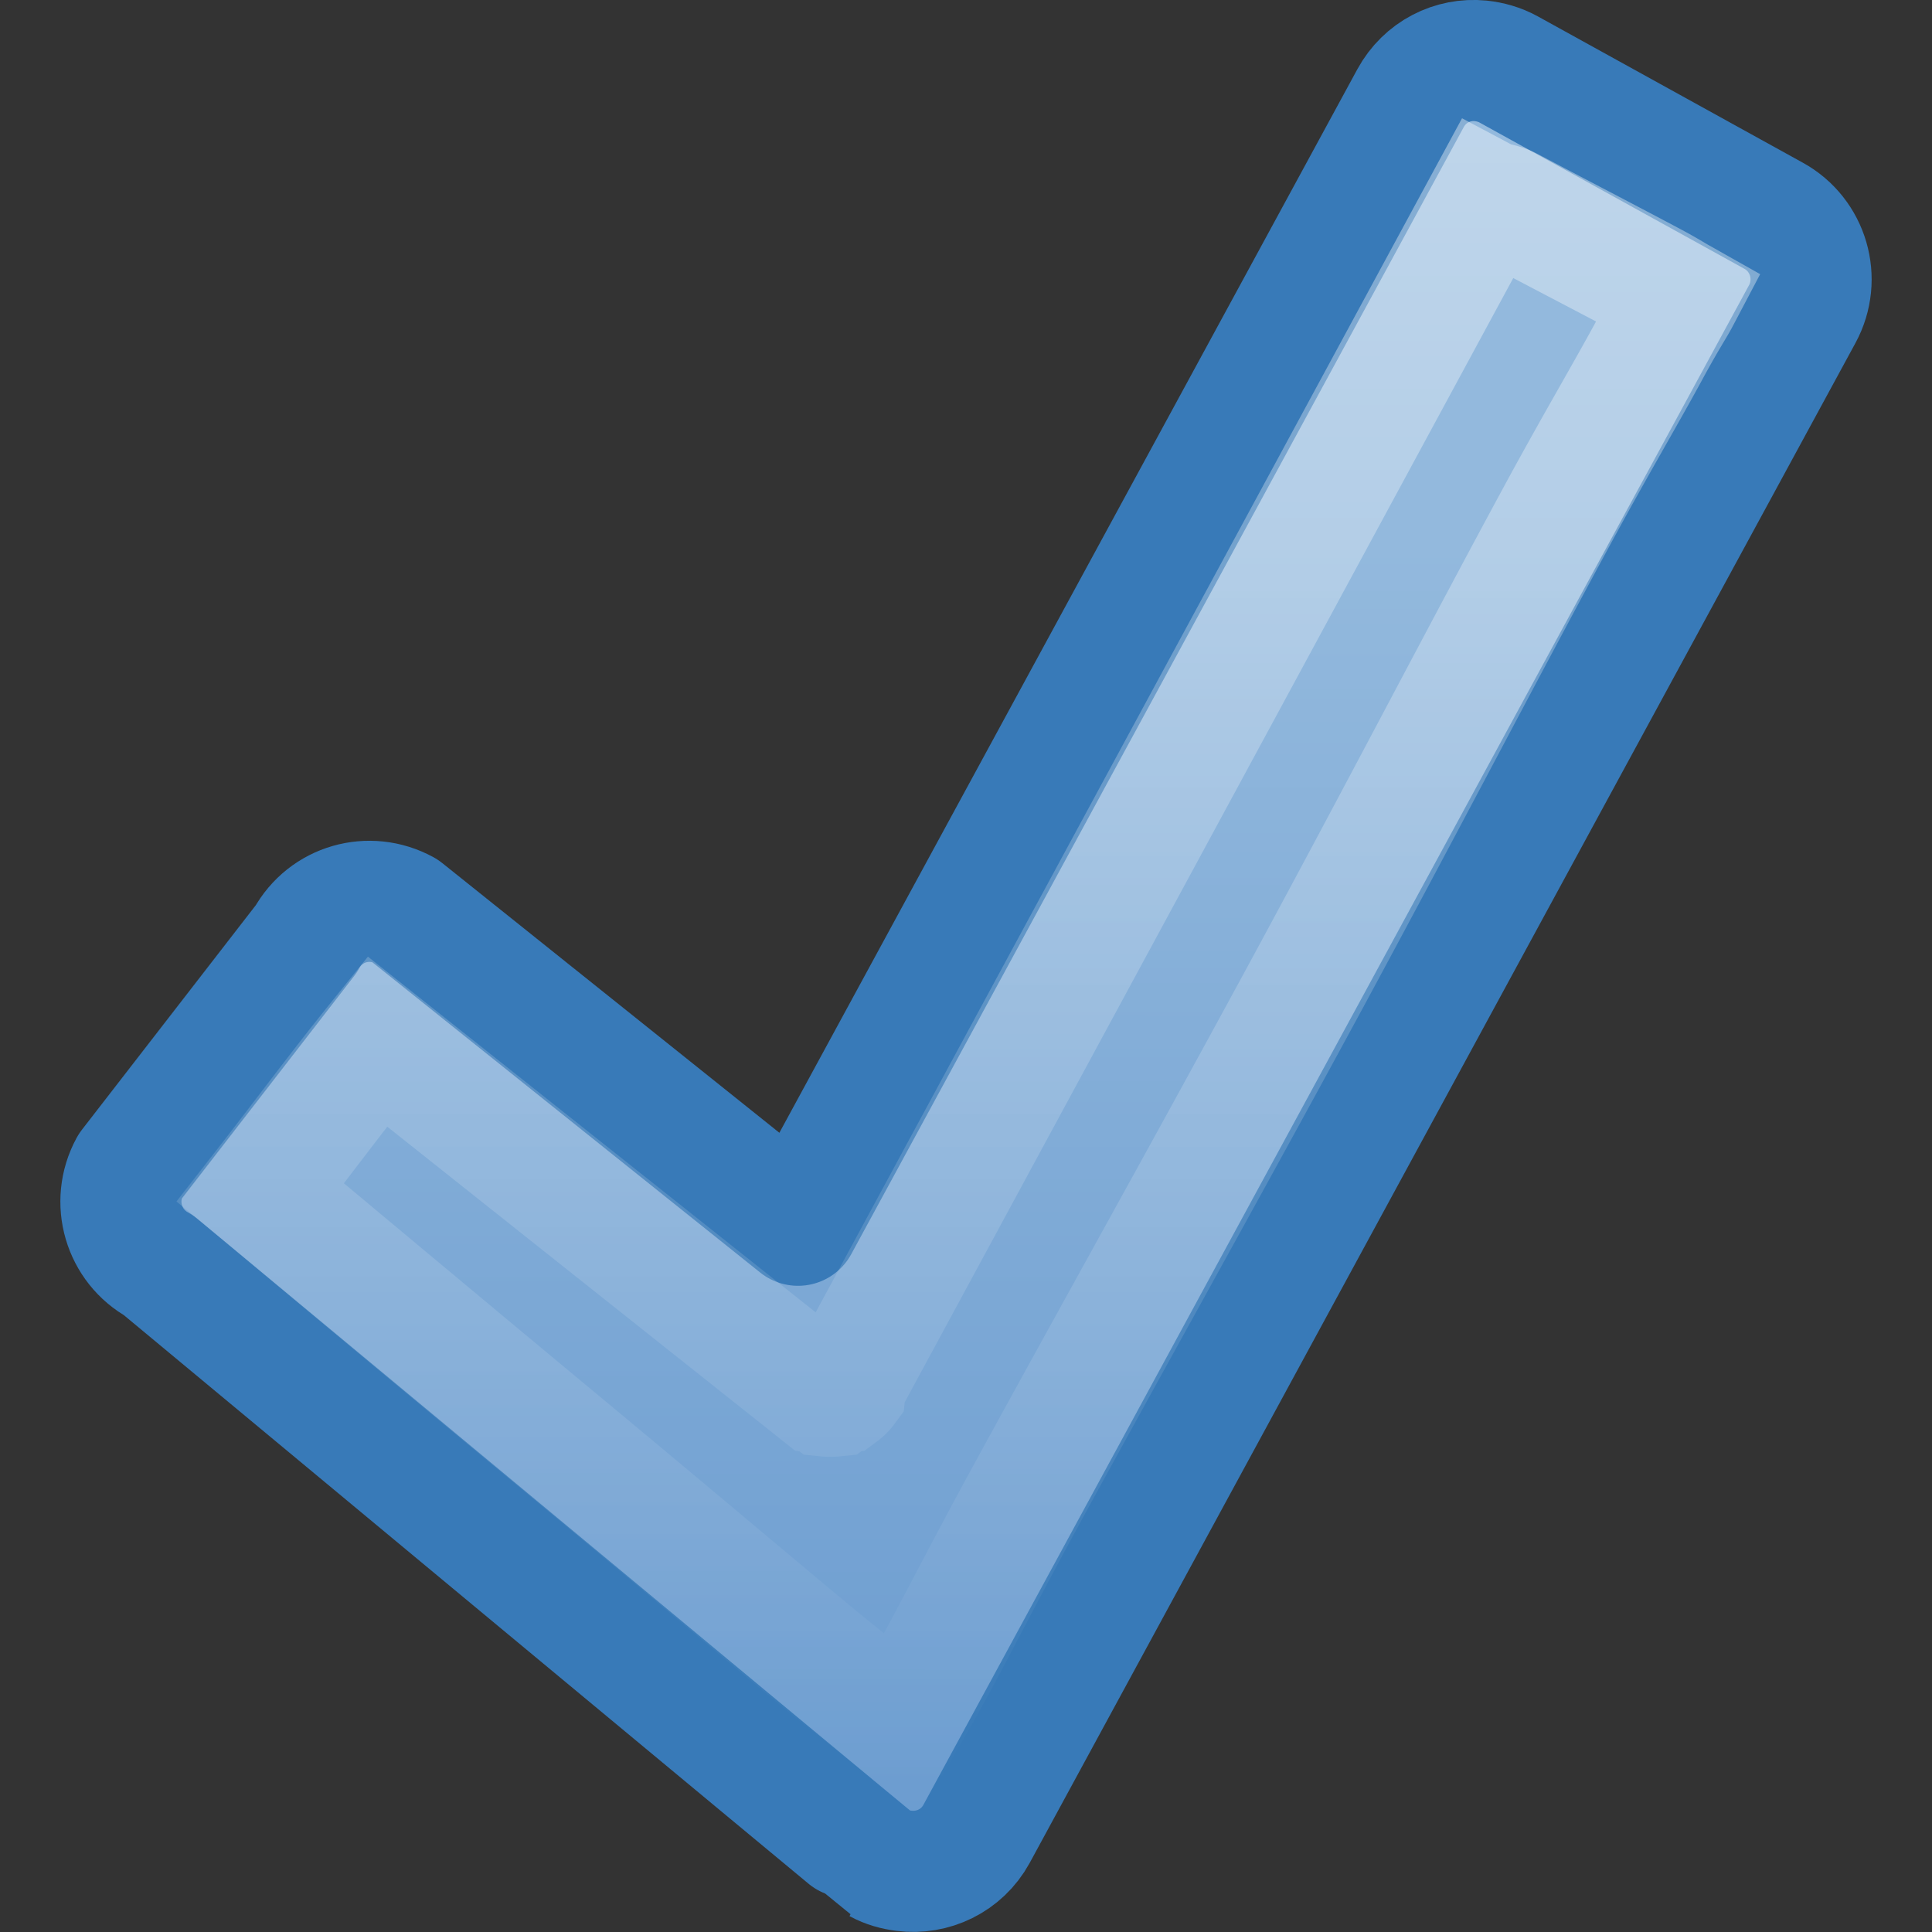 <?xml version="1.0" encoding="UTF-8" standalone="no"?>
<!-- Created with Inkscape (http://www.inkscape.org/) -->

<svg
   xmlns:svg="http://www.w3.org/2000/svg"
   xmlns="http://www.w3.org/2000/svg"
   xmlns:xlink="http://www.w3.org/1999/xlink"
   version="1.1"
   width="16"
   height="16"
   id="svg2395">
  <rect width="100%" height="100%" fill="#333333" stroke="none"/>
  <defs
     id="defs2397">
    <linearGradient
       id="linearGradient2264">
      <stop
         id="stop2266"
         style="stop-color:#93b9dd;stop-opacity:1"
         offset="0" />
      <stop
         id="stop2268"
         style="stop-color:#6396cd;stop-opacity:1"
         offset="1" />
    </linearGradient>
    <linearGradient
       id="linearGradient3400">
      <stop
         id="stop3402"
         style="stop-color:white;stop-opacity:1"
         offset="0" />
      <stop
         id="stop3404"
         style="stop-color:white;stop-opacity:0"
         offset="1" />
    </linearGradient>
    <linearGradient
       x1="-86.129"
       y1="2.069"
       x2="-93.088"
       y2="31.138"
       id="linearGradient2427"
       xlink:href="#linearGradient2264"
       gradientUnits="userSpaceOnUse"
       gradientTransform="matrix(0.421,-0.101,0.101,0.423,44.055,-5.089)" />
    <linearGradient
       x1="20.494"
       y1="7.044"
       x2="20.494"
       y2="39.78"
       id="linearGradient2431"
       xlink:href="#linearGradient3400"
       gradientUnits="userSpaceOnUse"
       gradientTransform="matrix(0.414,0,0,0.416,-1.722,-1.778)" />
  </defs>
  <g
     id="layer1">
    <path
       d="M 12.262,0.504 C 12.03,0.481 11.8,0.595 11.681,0.814 L 6.609,10.147 3.349,7.539 C 3.058,7.38 2.696,7.483 2.537,7.775 l -1.462,1.888 c -0.159,0.292 -0.052,0.657 0.239,0.816 0,0 5.953,4.946 5.961,4.949 0.068,0.037 0.139,0.056 0.212,0.065 0.236,0.03 0.478,-0.082 0.6,-0.305 L 14.925,2.602 c 0.159,-0.292 0.052,-0.657 -0.238,-0.816 L 12.492,0.574 C 12.419,0.534 12.339,0.512 12.262,0.504 z"
       id="path1542"
       style="fill:url(#linearGradient2427);fill-opacity:1;fill-rule:nonzero;stroke:#387ab8;stroke-width:1.003;stroke-linecap:round;stroke-linejoin:round;stroke-miterlimit:4;stroke-opacity:1;stroke-dasharray:none;stroke-dashoffset:0;marker:none;visibility:visible;display:inline;overflow:visible" />
    <path
       d="M 12.312,1.656 7,11.469 A 0.15,0.15 0 0 1 7,11.5 a 0.15,0.15 0 0 1 -0.031,0.031 0.15,0.15 0 0 1 -0.031,0 0.15,0.15 0 0 1 -0.031,0.031 0.15,0.15 0 0 1 -0.031,0 0.15,0.15 0 0 1 -0.031,0 0.15,0.15 0 0 1 -0.031,-0.031 0.15,0.15 0 0 1 -0.031,0 L 3.125,8.625 c -0.324,0.402 -0.601,0.778 -0.969,1.25 0.112,0.093 1.303,1.09 2.625,2.188 0.691,0.574 1.382,1.157 1.906,1.594 0.262,0.218 0.499,0.4 0.656,0.531 0.05,0.042 0.088,0.063 0.125,0.094 0.053,-0.094 0.109,-0.181 0.25,-0.438 0.192,-0.35 0.44,-0.837 0.75,-1.406 0.621,-1.139 1.444,-2.61 2.25,-4.094 0.806,-1.483 1.581,-2.975 2.188,-4.094 0.303,-0.559 0.569,-1.009 0.75,-1.344 0.142,-0.262 0.211,-0.364 0.25,-0.438 C 13.851,2.437 13.806,2.407 13.688,2.344 13.516,2.252 13.309,2.144 13.094,2.031 12.879,1.919 12.662,1.804 12.5,1.719 12.433,1.683 12.359,1.681 12.312,1.656 z"
       id="path2429"
       style="opacity:0.4;fill:none;stroke:url(#linearGradient2431);stroke-width:1.003;stroke-linecap:round;stroke-linejoin:miter;stroke-miterlimit:4;stroke-opacity:1;stroke-dasharray:none;stroke-dashoffset:0;marker:none;visibility:visible;display:inline;overflow:visible" />
  </g>
</svg>
